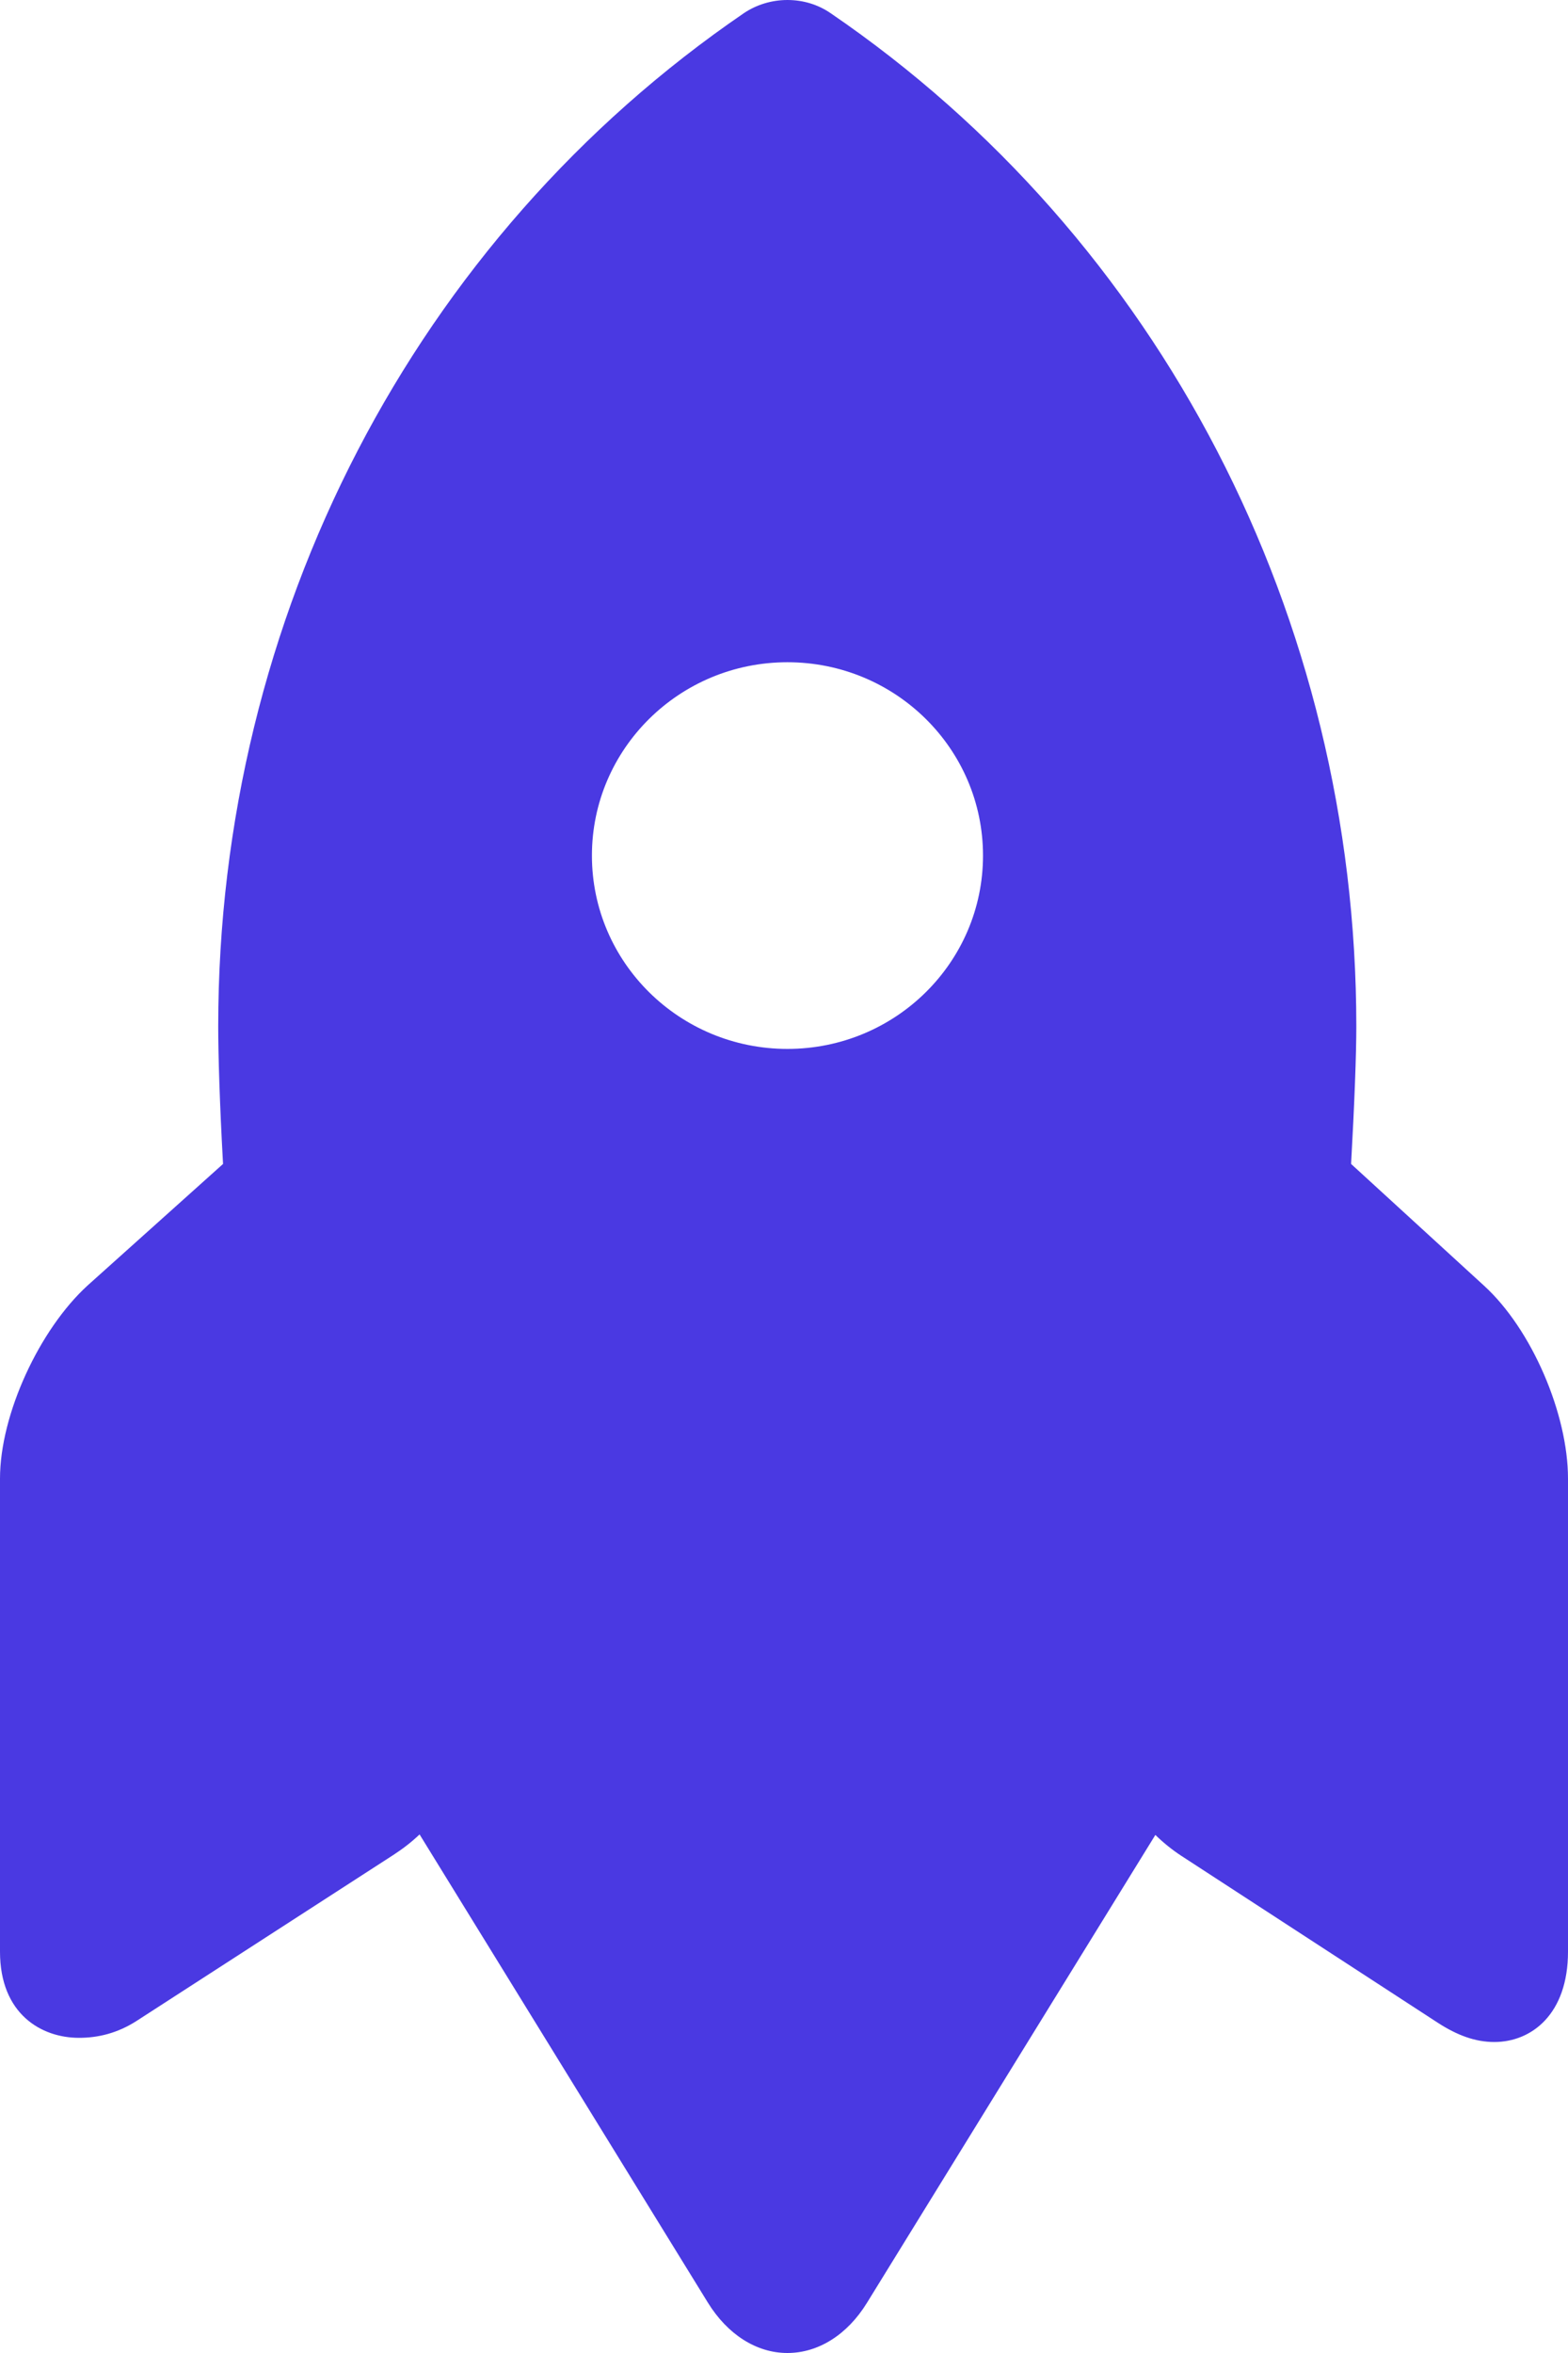 <?xml version="1.0" encoding="UTF-8"?>
<svg width="12px" height="18px" viewBox="0 0 12 18" version="1.1" xmlns="http://www.w3.org/2000/svg" xmlns:xlink="http://www.w3.org/1999/xlink">
    <!-- Generator: Sketch 52.3 (67297) - http://www.bohemiancoding.com/sketch -->
    <title>Shape 2</title>
    <desc>Created with Sketch.</desc>
    <g id="Page-2" stroke="none" stroke-width="1" fill="none" fill-rule="evenodd">
        <g id="Artboard" transform="translate(-51, -56)" fill-rule="nonzero">
            <g id="Group-Copy" transform="translate(48, 16)">
                <g id="Shape-2" transform="translate(0, 40)">
                    <rect id="Rectangle" x="0" y="0" width="18" height="18"></rect>
                    <path d="M14.356,9.834 L13.34,8.904 C13.366,8.44 13.38,8.063 13.38,7.853 C13.38,4.72 11.877,1.822 9.357,0.101 C9.261,0.035 9.147,0 9.026,0 C8.906,0 8.789,0.036 8.694,0.1 C6.174,1.822 4.67,4.72 4.67,7.853 C4.67,8.063 4.681,8.44 4.707,8.904 L3.67,9.834 C3.303,10.169 3,10.818 3,11.311 L3,14.93 C3,15.407 3.317,15.589 3.604,15.589 C3.604,15.589 3.605,15.589 3.605,15.589 C3.748,15.589 3.898,15.555 4.048,15.458 L6.012,14.189 C6.081,14.144 6.147,14.094 6.211,14.033 L8.417,17.614 C8.568,17.859 8.79,18 9.026,18 C9.263,18 9.485,17.86 9.635,17.616 L11.842,14.037 C11.905,14.098 11.972,14.152 12.041,14.197 L14.004,15.474 C14.154,15.571 14.292,15.621 14.436,15.621 C14.722,15.621 15,15.407 15,14.93 L15,11.311 C15,10.818 14.724,10.169 14.356,9.834 Z M9.026,8.024 C8.2,8.024 7.53,7.362 7.53,6.545 C7.53,5.728 8.2,5.066 9.026,5.066 C9.853,5.066 10.523,5.728 10.523,6.545 C10.523,7.362 9.853,8.024 9.026,8.024 Z" id="Shape" fill="#4A39E2"></path>
                </g>
            </g>
        </g>
    </g>
</svg>
